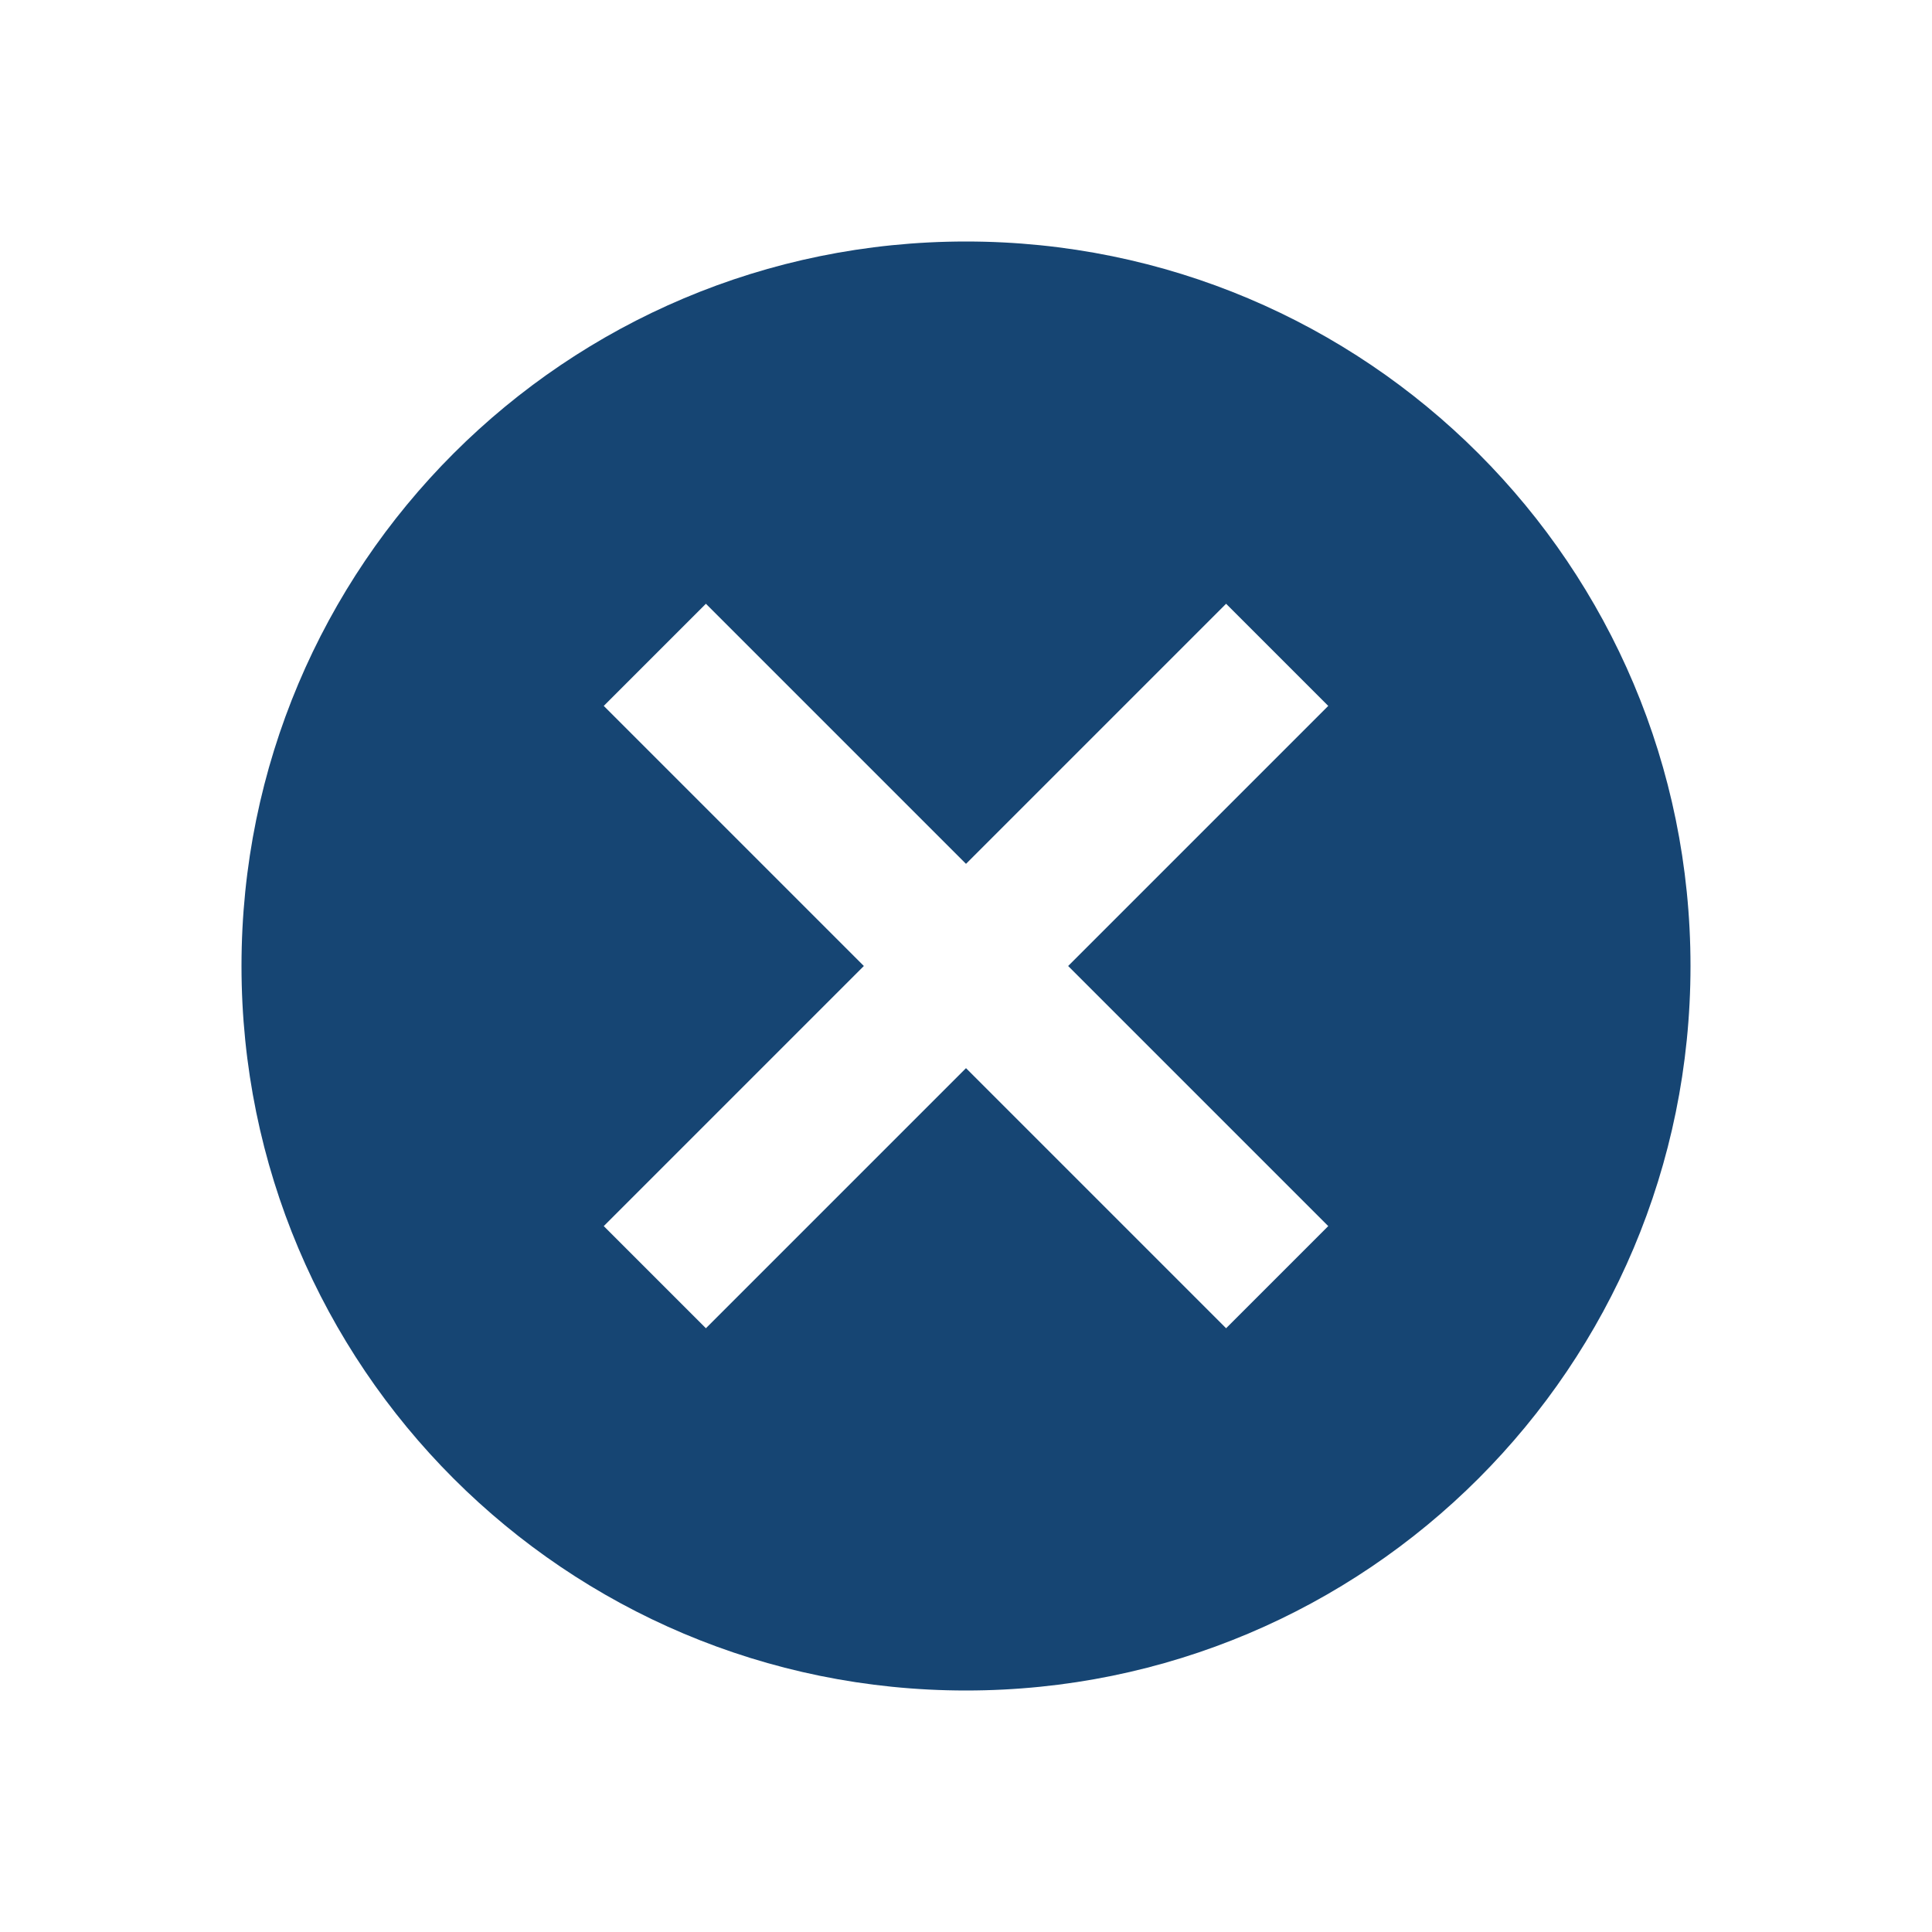 <svg width="24" height="24" viewBox="0 0 24 24" xmlns="http://www.w3.org/2000/svg">
    <g fill="none" fill-rule="evenodd">
        <path d="M0 0h24v24H0z"/>
        <path d="M12 3c-4.977 0-9 4.023-9 9s4.023 9 9 9 9-4.023 9-9-4.023-9-9-9zm4.5 12.231L15.231 16.5 12 13.269 8.769 16.5 7.5 15.231 10.731 12 7.5 8.769 8.769 7.5 12 10.731 15.231 7.5 16.5 8.769 13.269 12l3.231 3.231z" fill="#164573"/>
    </g>
</svg>
